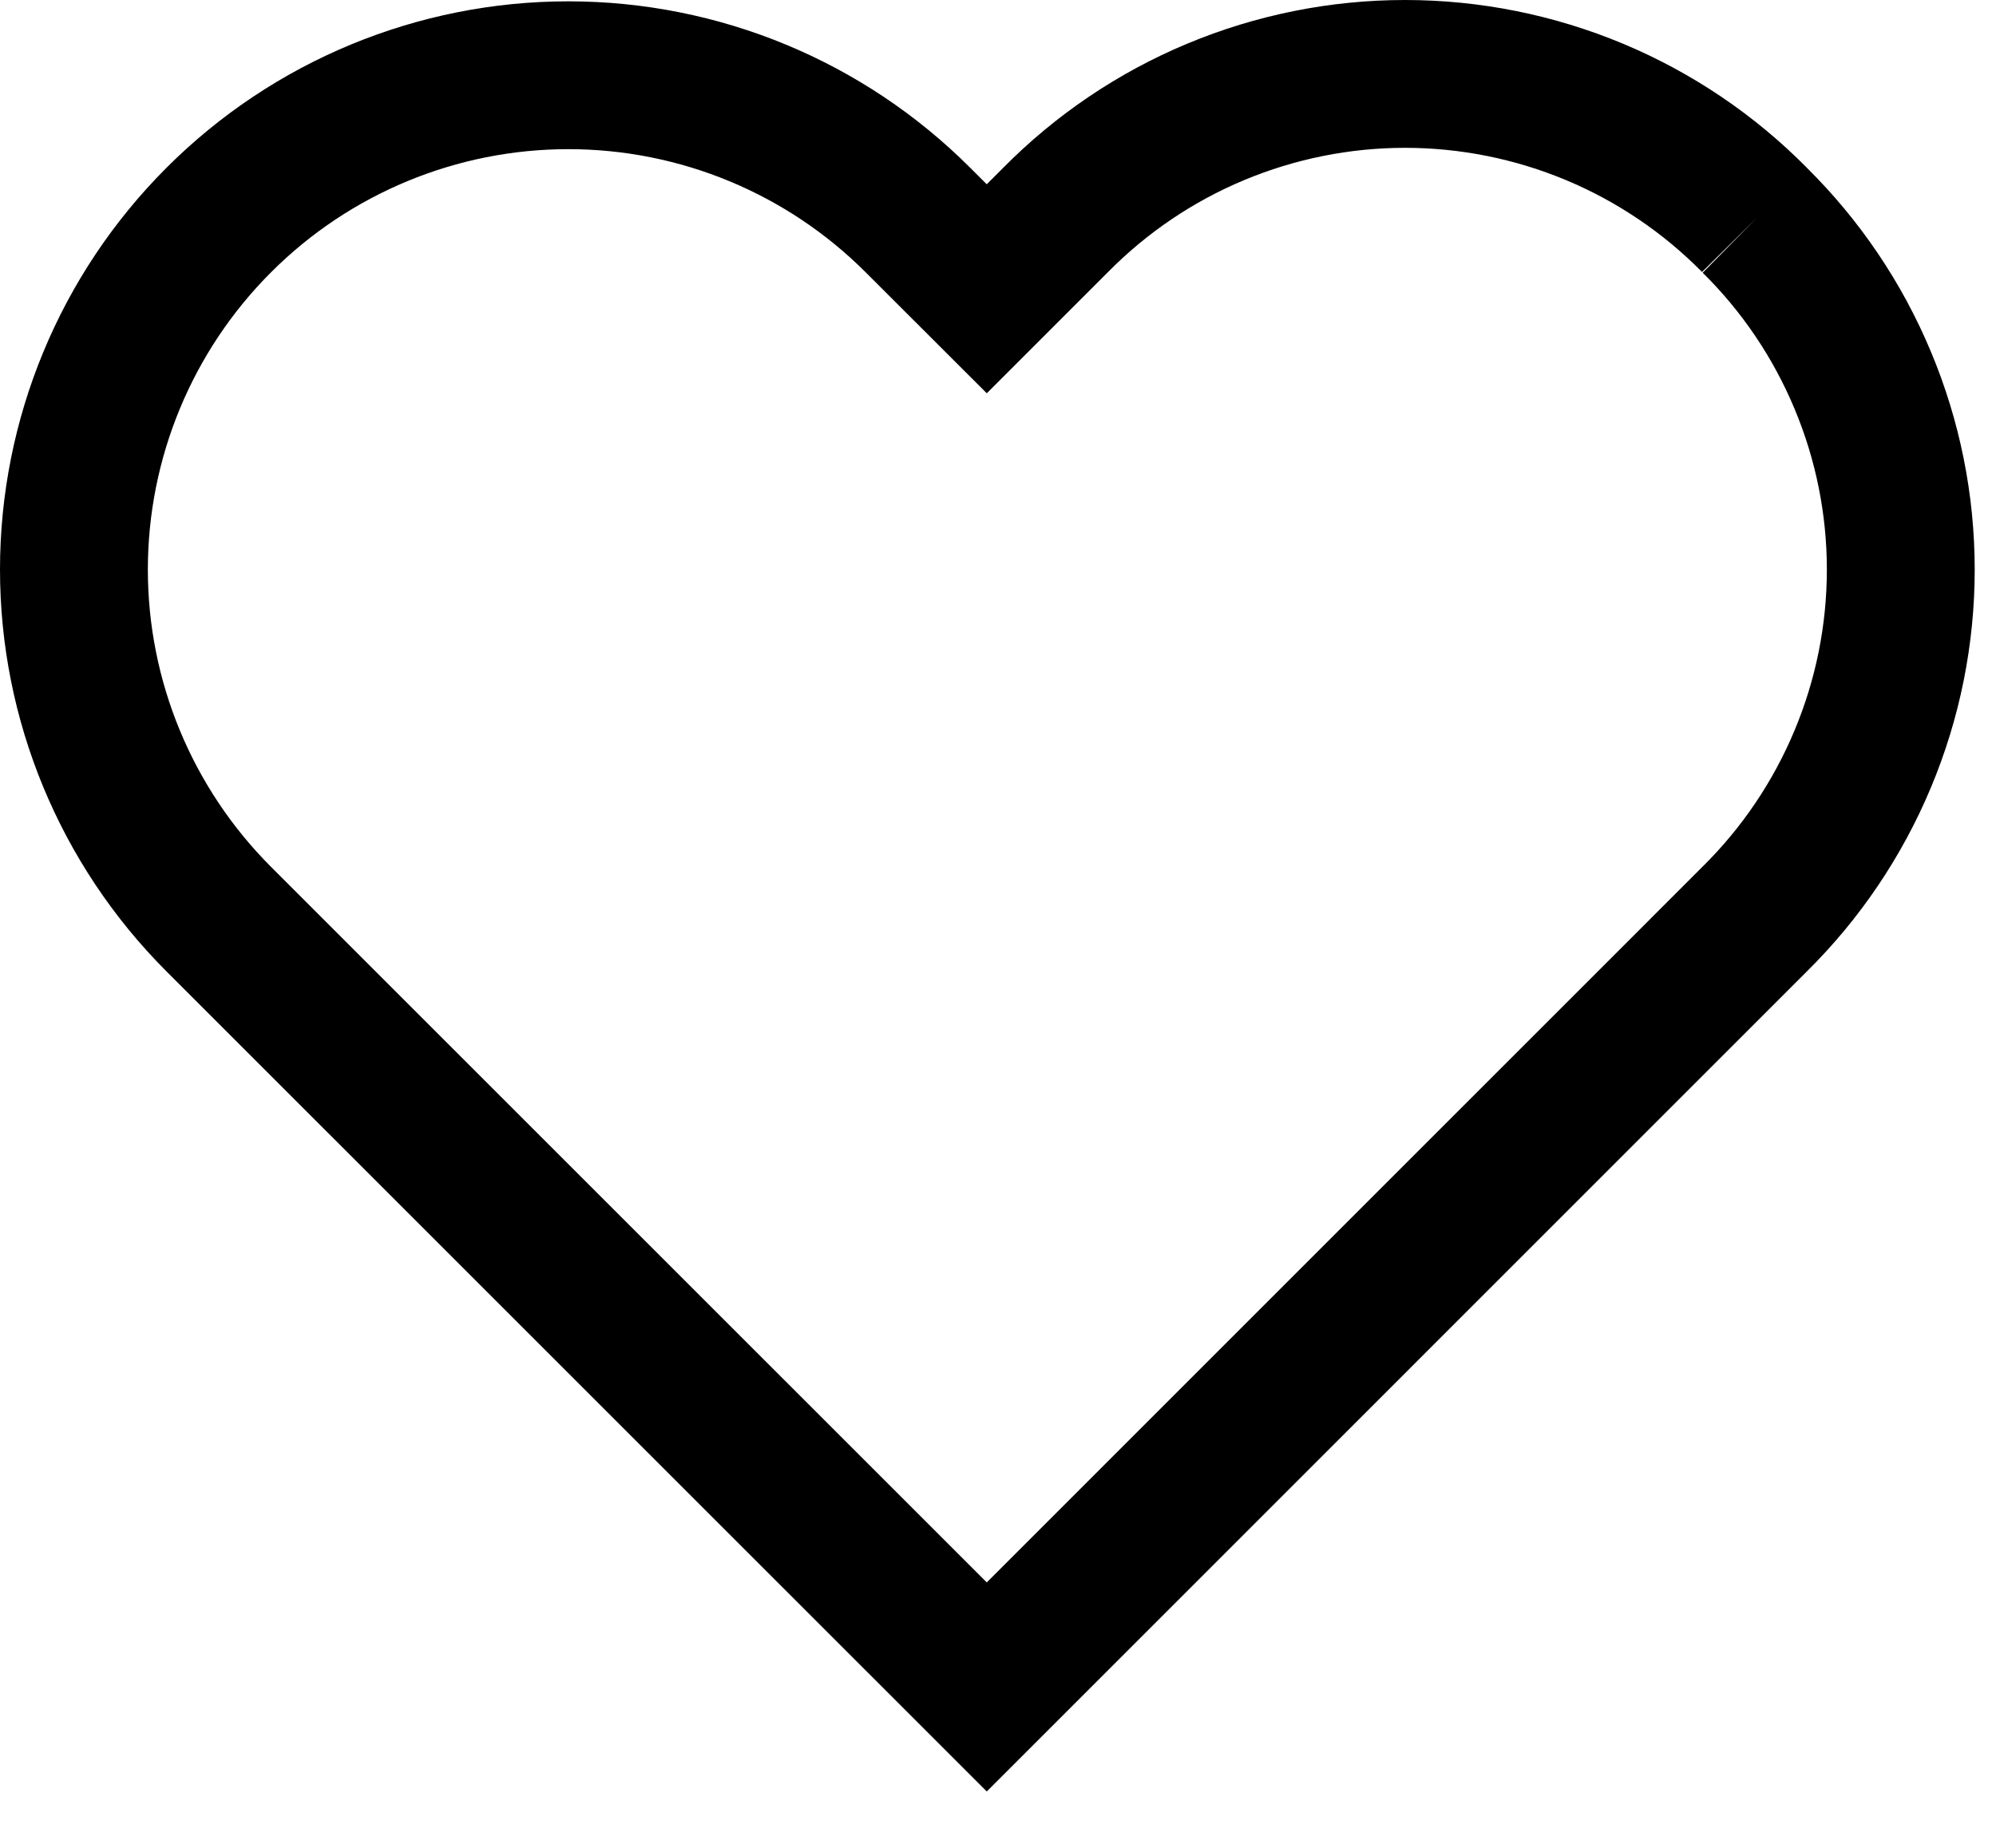 <svg width="27" height="25" viewBox="0 0 27 25" fill="none" stroke="black" stroke-width="2" xmlns="http://www.w3.org/2000/svg">
    <path d="M23.735 2.977C23.117 2.351 22.381 1.853 21.569 1.514C20.757 1.175 19.886 1 19.006 1C18.127 1 17.256 1.175 16.444 1.514C15.632 1.853 14.896 2.351 14.278 2.977L13.348 3.907L12.417 2.977C11.163 1.722 9.462 1.018 7.688 1.018C5.914 1.018 4.213 1.722 2.959 2.977C1.705 4.231 1 5.932 1 7.706C1 9.479 1.705 11.181 2.959 12.435L13.348 22.823L23.735 12.435C24.361 11.817 24.858 11.08 25.197 10.269C25.537 9.457 25.712 8.586 25.712 7.706C25.712 6.826 25.537 5.955 25.197 5.144C24.858 4.332 24.361 3.596 23.735 2.978" />
</svg>
